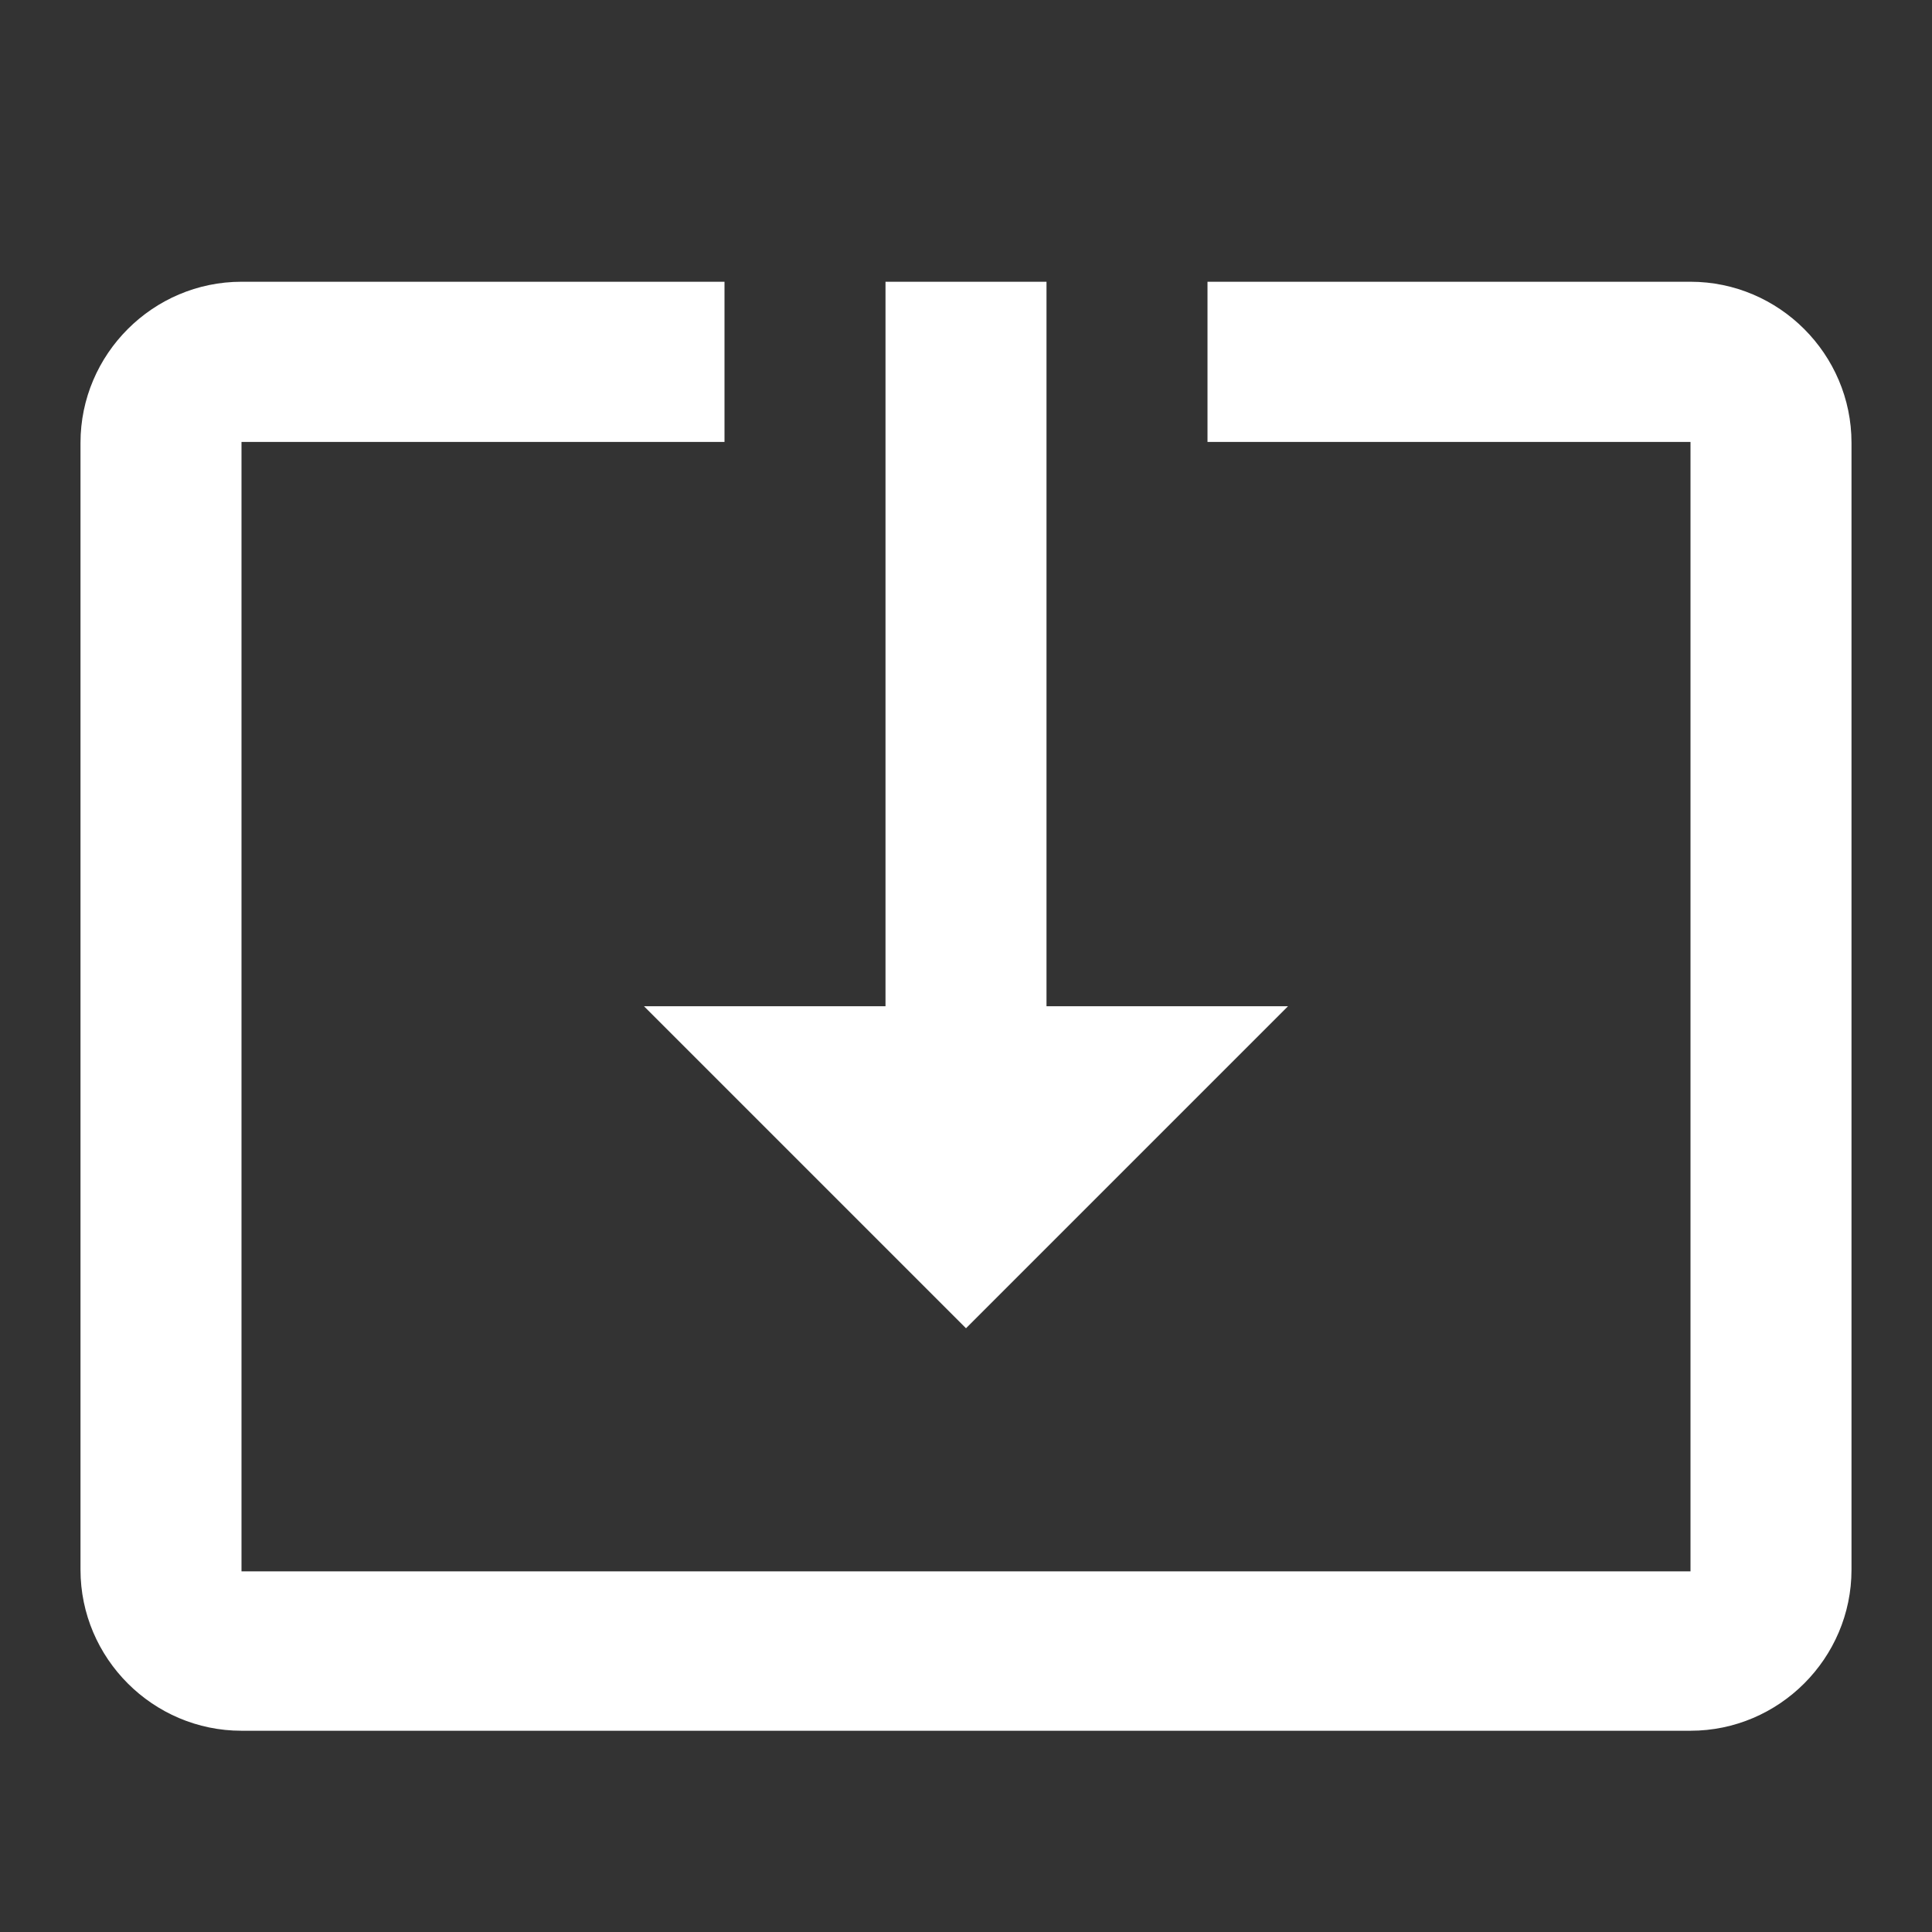<svg fill="#fff" xmlns="http://www.w3.org/2000/svg" height="64"
  viewBox="0 0 24 24" width="64">
  <rect x="0" y="0" width="24" height="24" fill="#333333" stroke="none"/>
  <path d="M0 .5h24v24H0z" fill="none" />
  <path
    d="M12 16.5l4-4h-3v-9h-2v9H8l4 4zm9-13h-6v1.99h6v14.03H3V5.49h6V3.5H3c-1.1 0-2 .9-2 2v14c0 1.1.9 2 2 2h18c1.1 0 2-.9 2-2v-14c0-1.1-.9-2-2-2z" />
  </svg>
